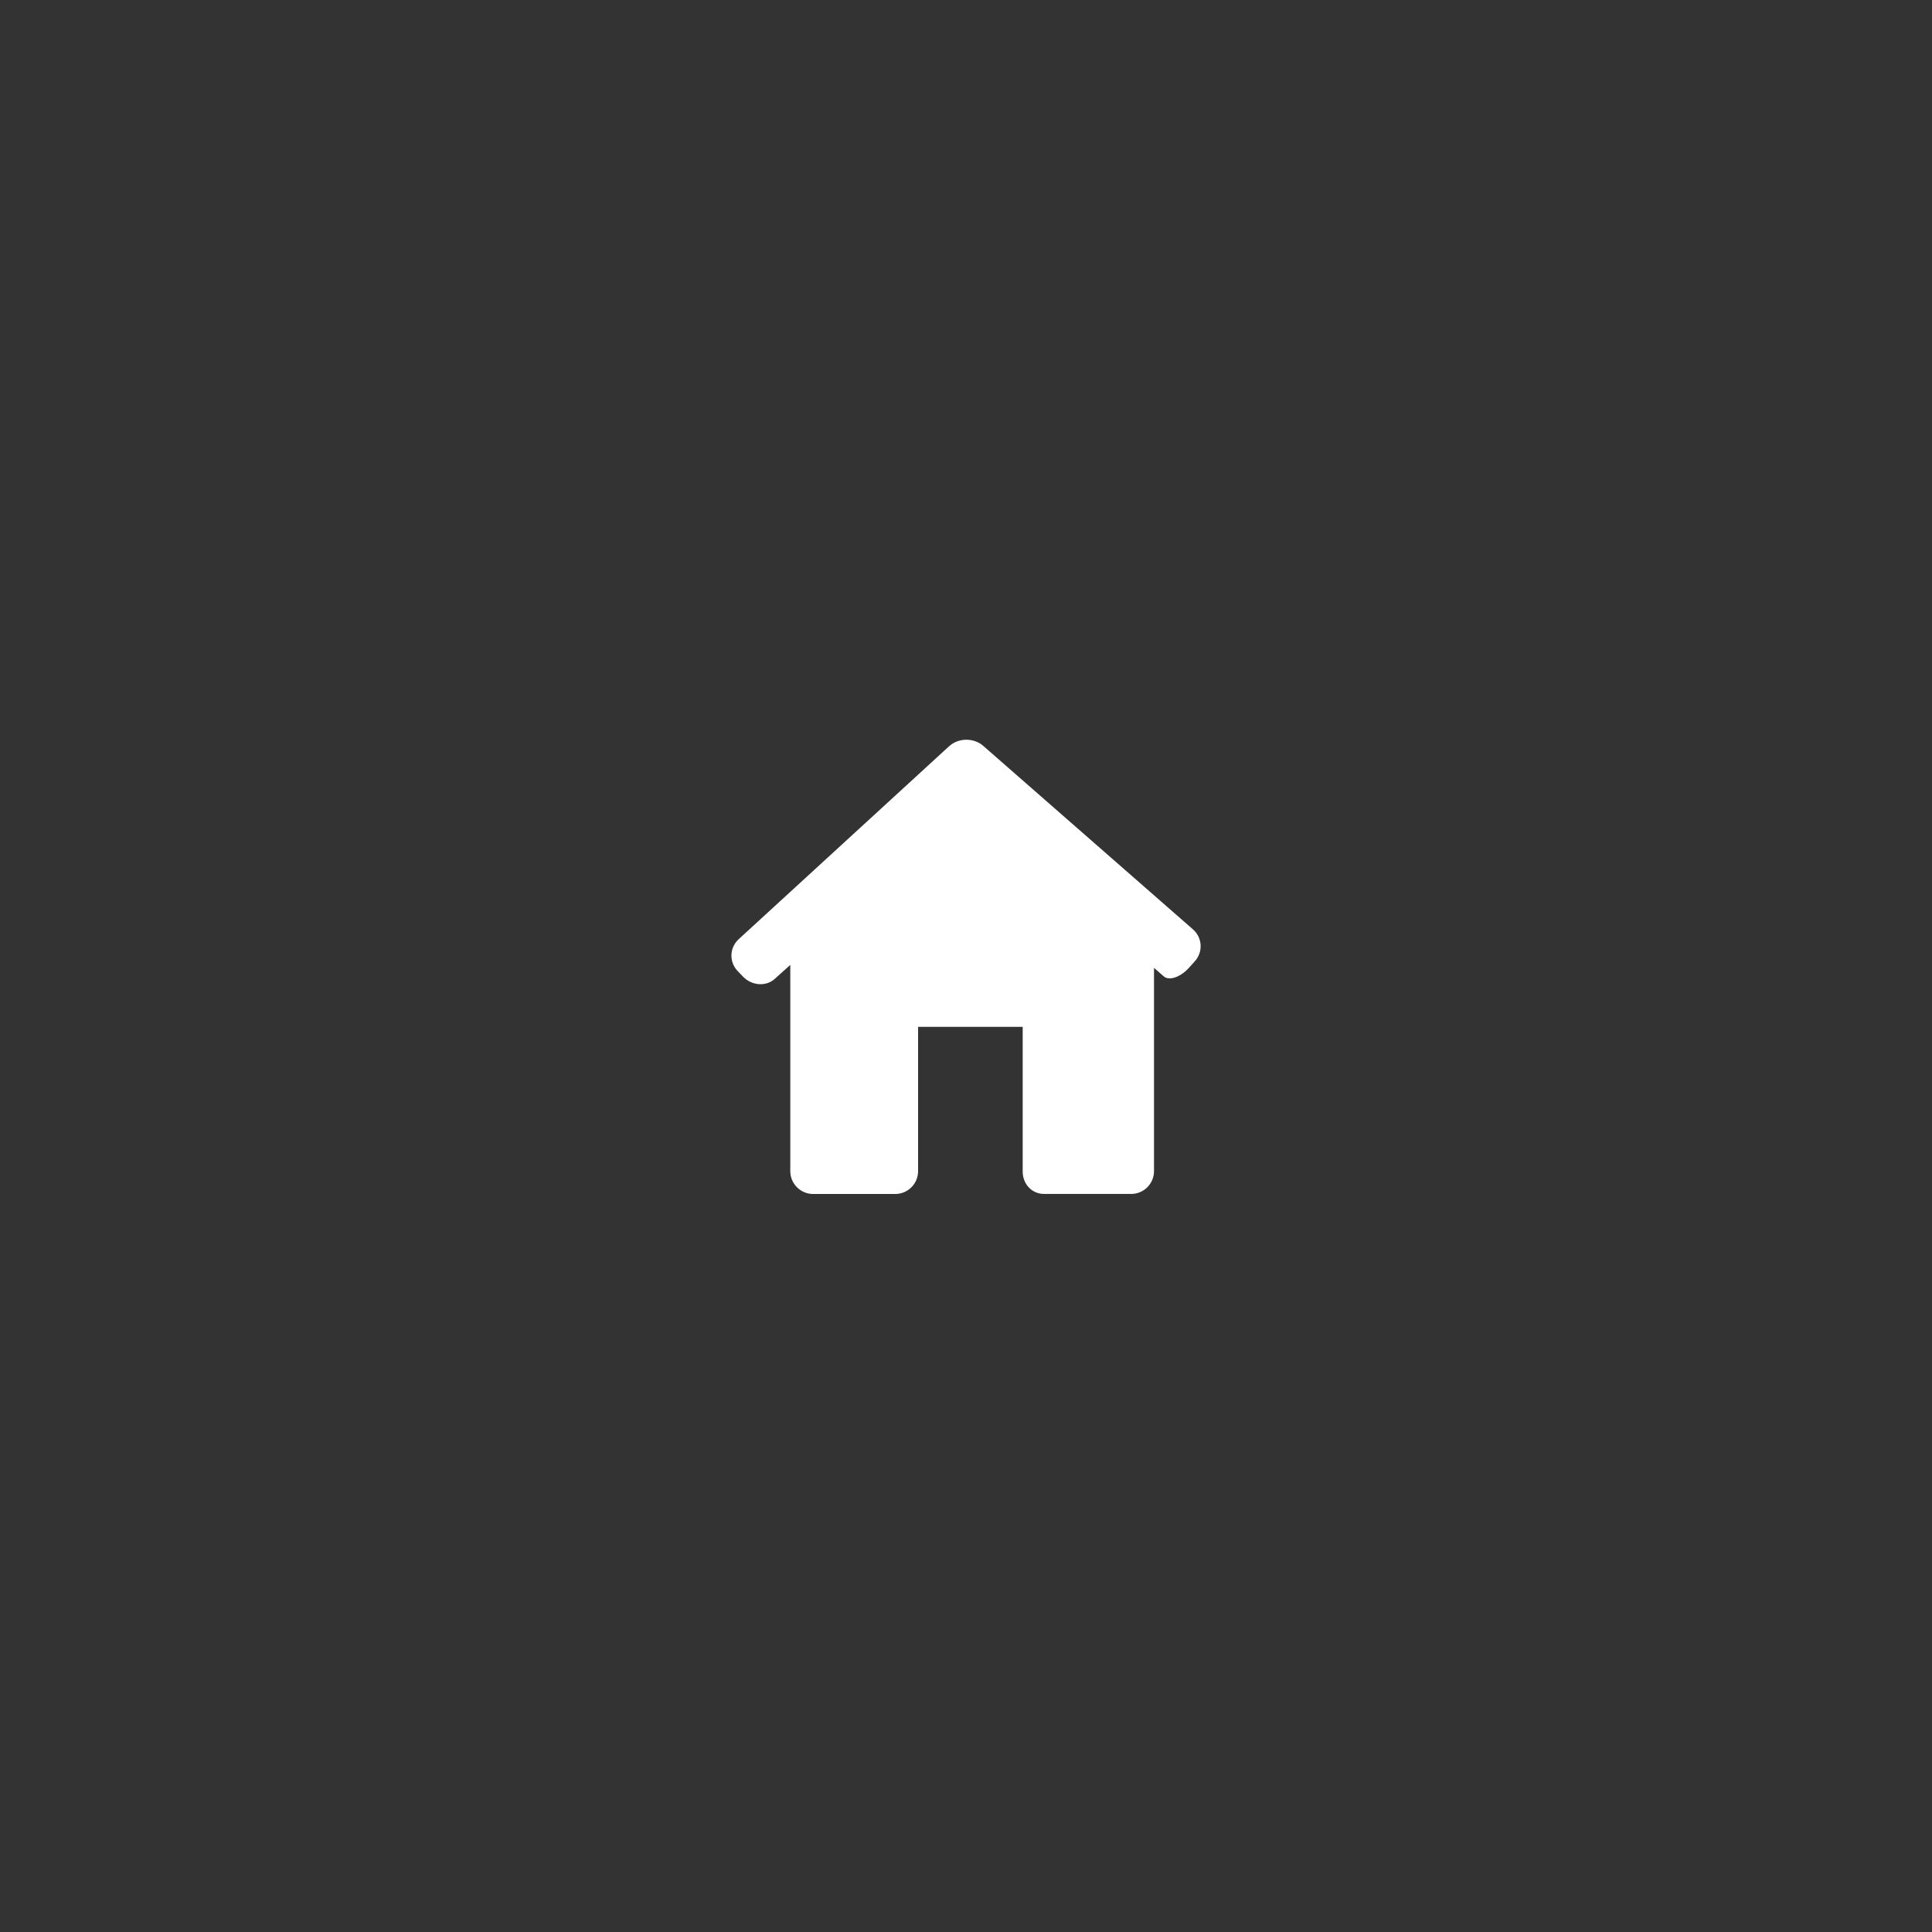 <?xml version="1.0" encoding="utf-8"?>
<!-- Generator: Adobe Illustrator 16.0.0, SVG Export Plug-In . SVG Version: 6.00 Build 0)  -->
<!DOCTYPE svg PUBLIC "-//W3C//DTD SVG 1.1//EN" "http://www.w3.org/Graphics/SVG/1.1/DTD/svg11.dtd">
<svg version="1.1" id="Layer_1" xmlns="http://www.w3.org/2000/svg" xmlns:xlink="http://www.w3.org/1999/xlink" x="0px" y="0px"
	 width="1000px" height="1000px" viewBox="0 0 1000 1000" enable-background="new 0 0 1000 1000" xml:space="preserve">
<rect x="0" y="0" width="1000" height="1000" fill="#333333" stroke="none"/>
<path fill="#FFFFFF" d="M618.402,497.604c4.403-4.843,3.991-12.27-0.948-16.583l-108.522-94.96
	c-4.936-4.312-12.83-4.222-17.674,0.188l-108.889,99.847c-4.826,4.411-5.077,11.837-0.532,16.541l2.718,2.838
	c4.544,4.728,11.857,5.277,16.355,1.272l8.141-7.298v106.706c0,6.551,5.306,11.854,11.856,11.854h42.441
	c6.551,0,11.857-5.303,11.857-11.854v-74.662h54.136v74.662c-0.092,6.551,4.59,11.832,11.145,11.832h44.977
	c6.55,0,11.853-5.281,11.853-11.832V500.951c0,0,2.239,1.967,5.027,4.406c2.771,2.423,8.582,0.487,12.992-4.359L618.402,497.604z
	 M618.402,497.604"/>
</svg>
